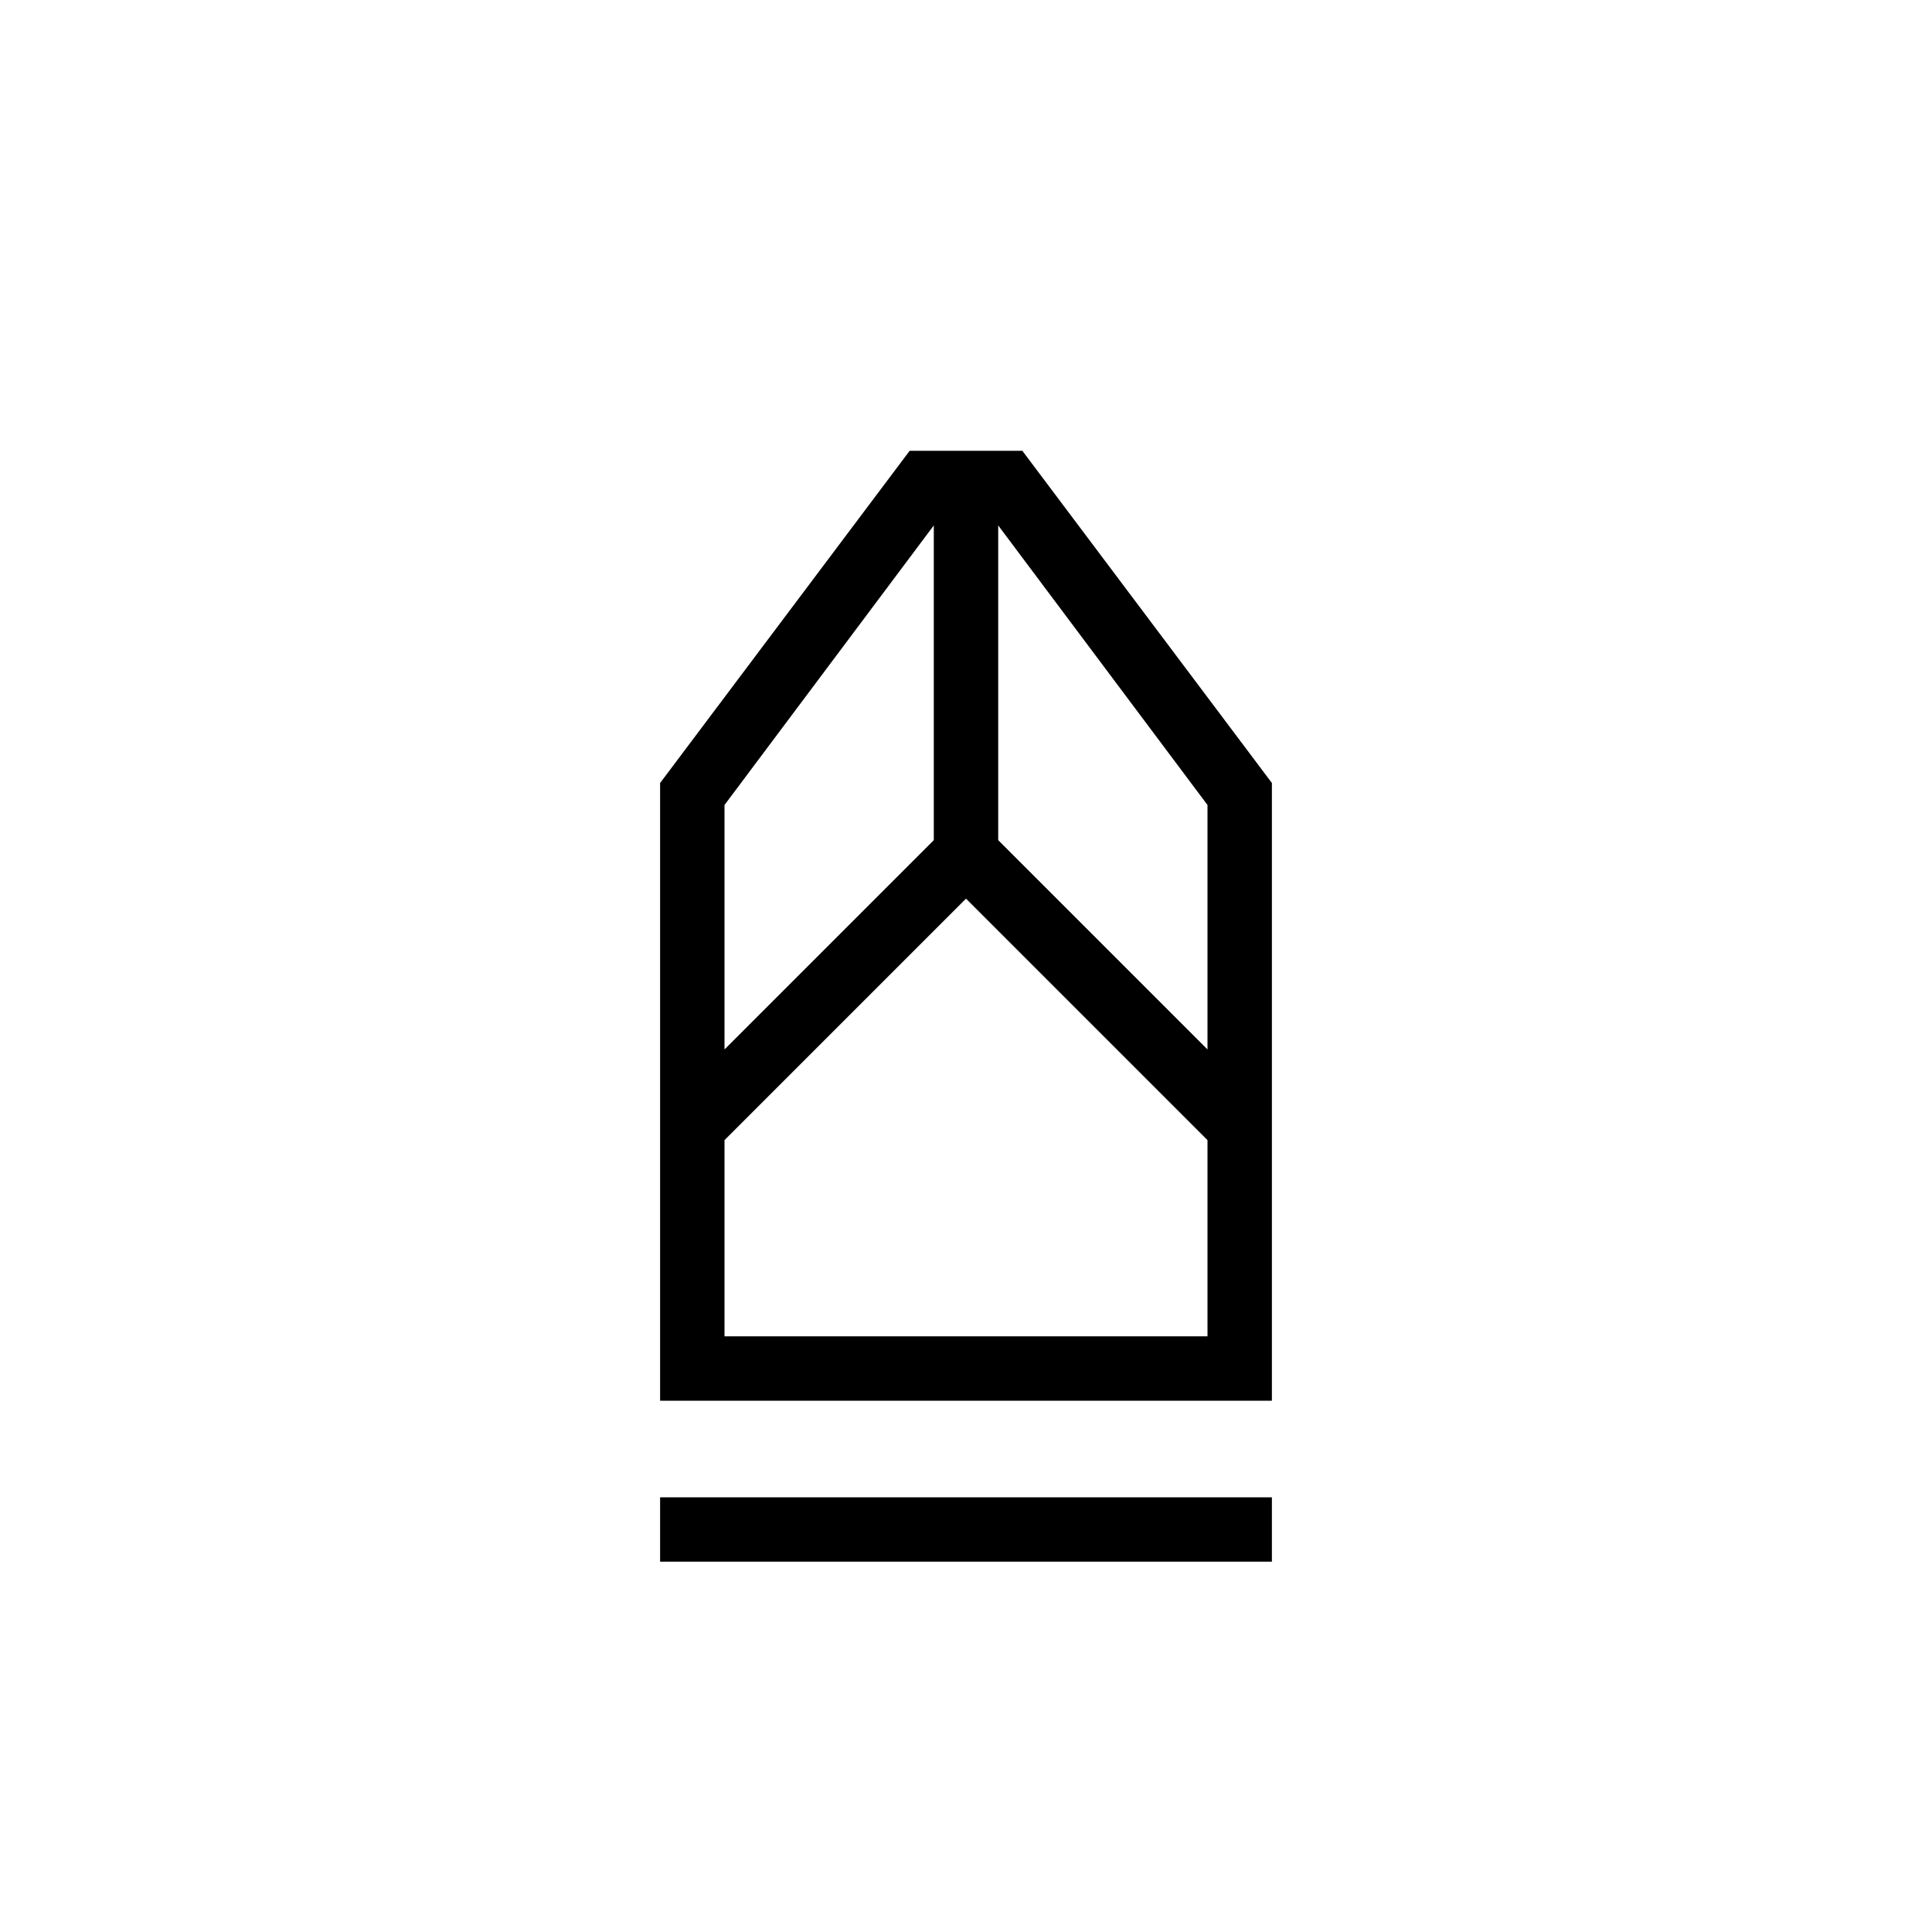 <svg xmlns="http://www.w3.org/2000/svg" height="20" viewBox="0 -960 960 960" width="20"><path d="M328-184v-32h304v32H328Zm0-80v-306.923L452-736h56l124 165.077V-264H328Zm32-32h240v-97.462l-120-120-120 120V-296Zm0-142.539 104-104v-156.384L360-560v121.461Zm240 0V-560L496-698.923v156.384l104 104ZM600-296H360h240Z"/></svg>
